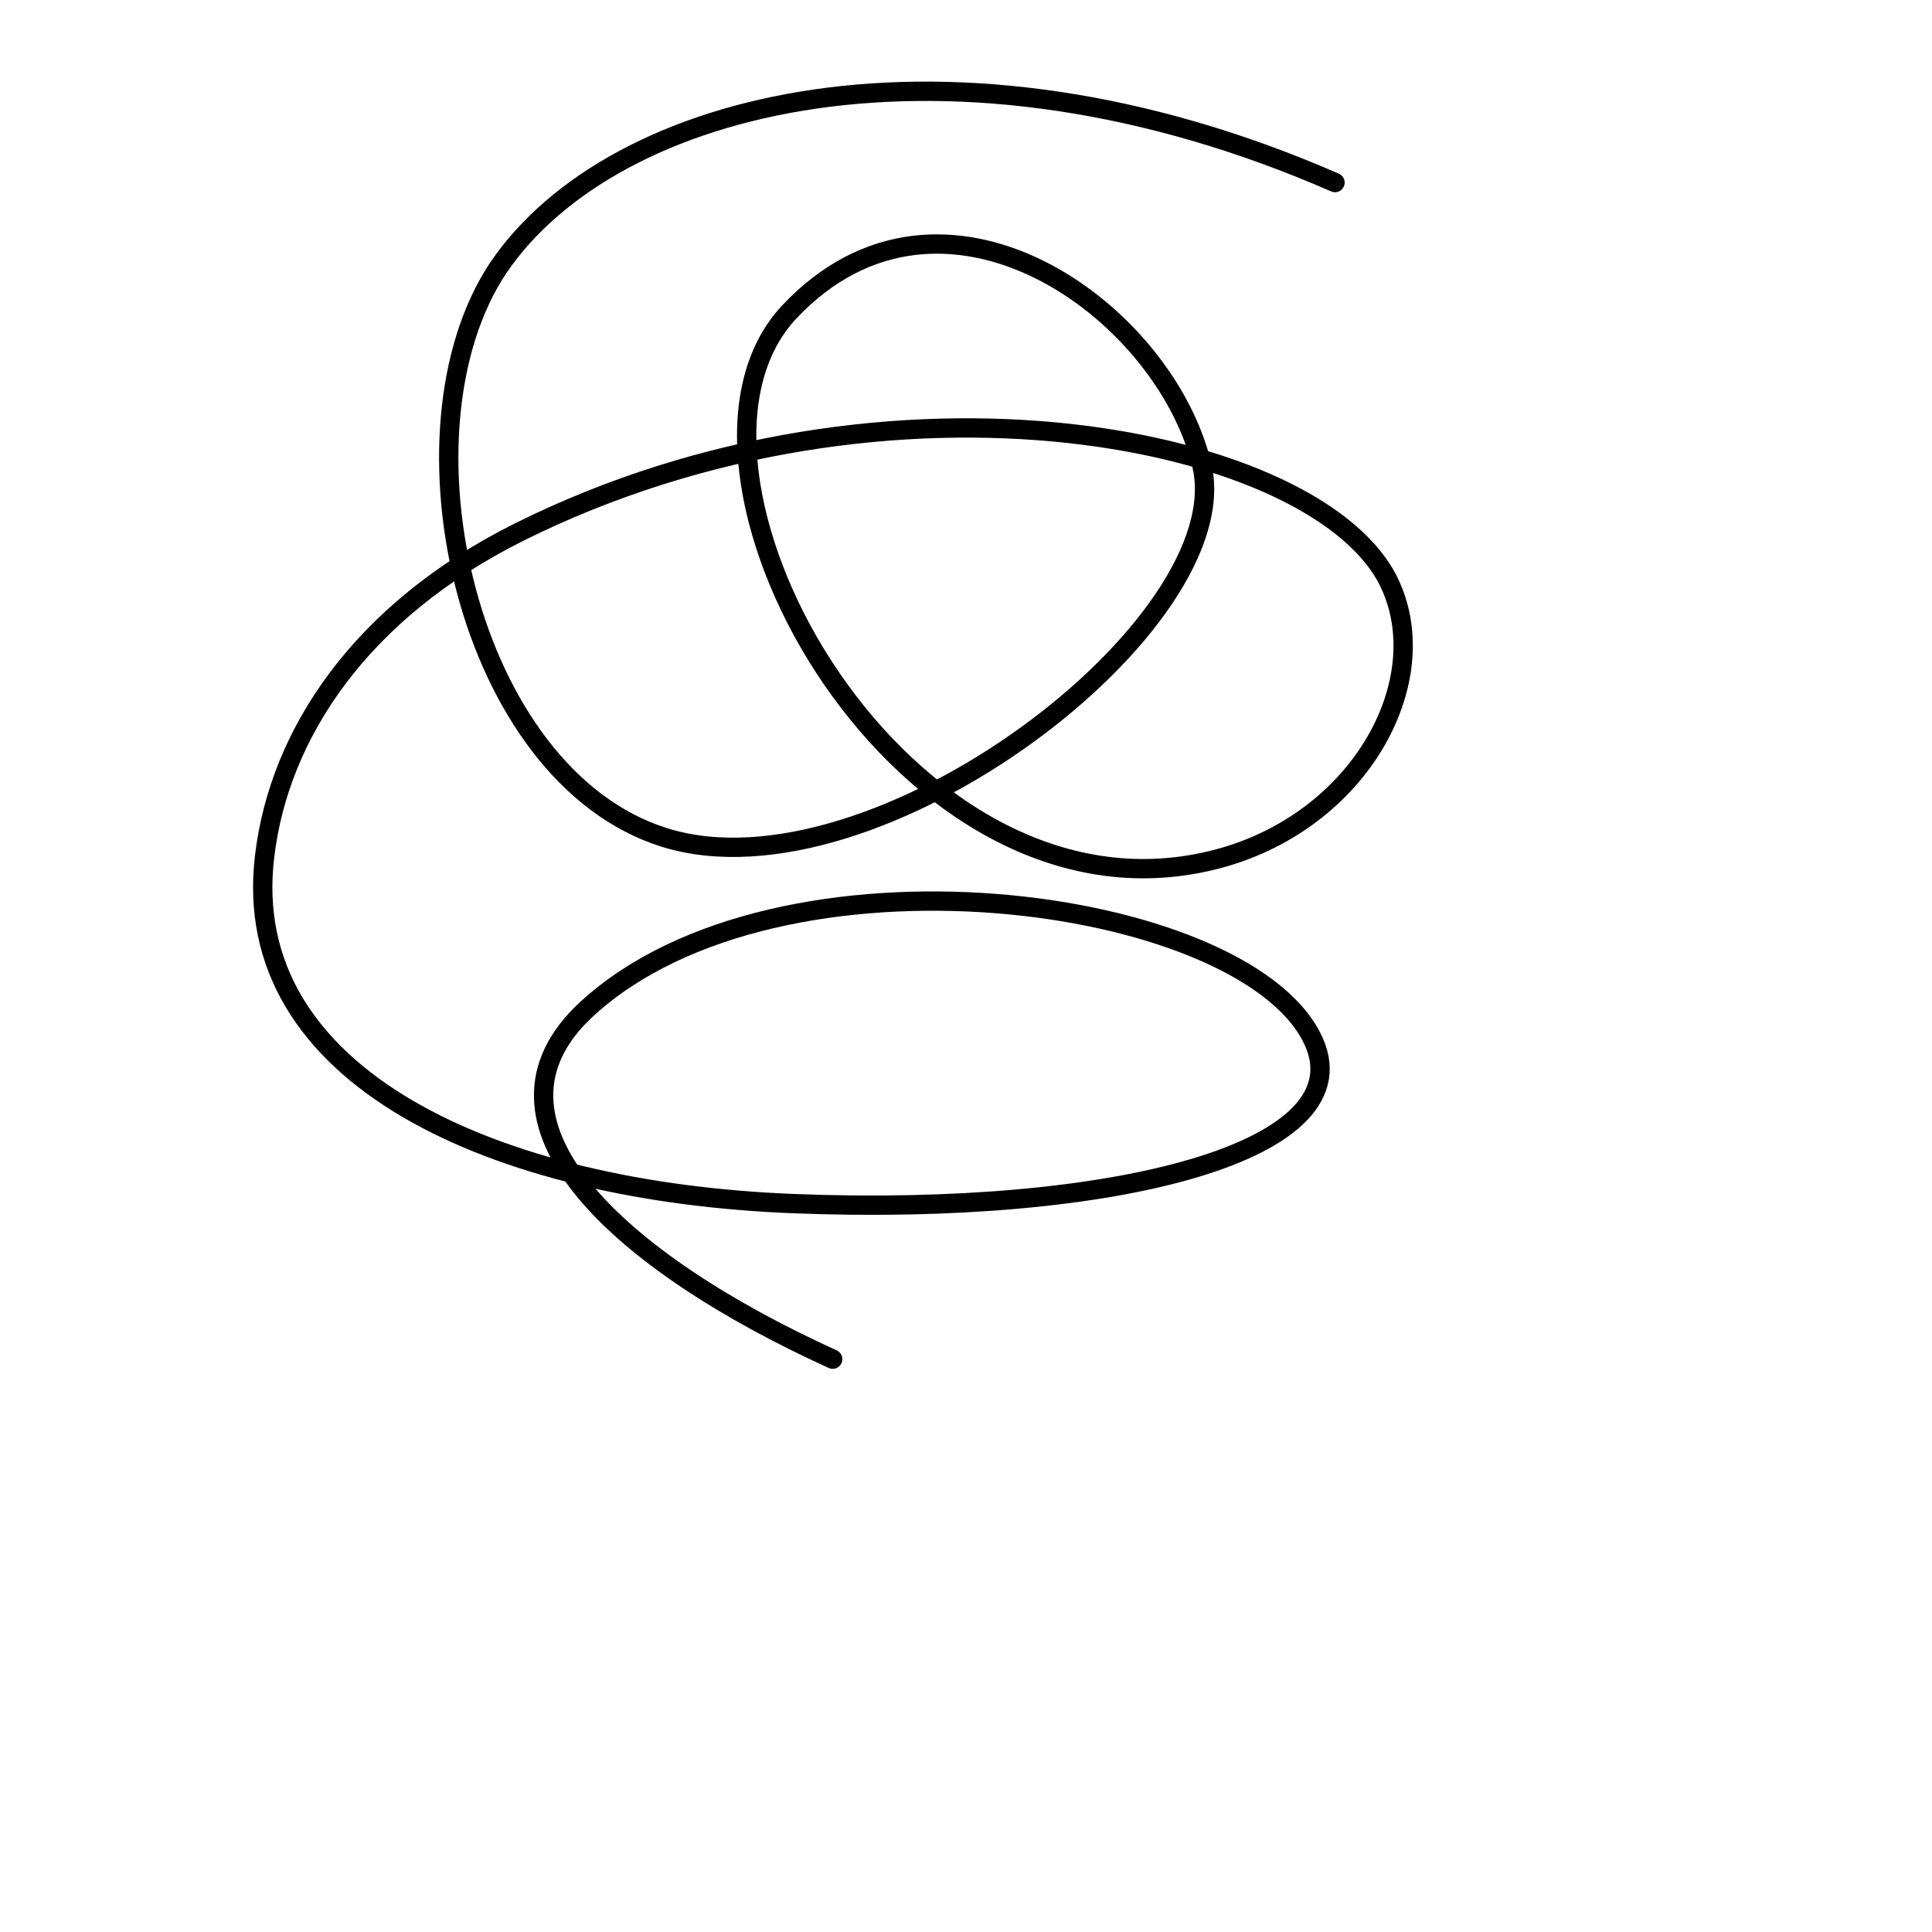 <?xml version="1.0" encoding="utf-8"?>
<!-- Generator: Adobe Illustrator 24.3.0, SVG Export Plug-In . SVG Version: 6.00 Build 0)  -->
<svg version="1.1"
	 id="Layer_1" xmlns:cc="http://creativecommons.org/ns#" xmlns:dc="http://purl.org/dc/elements/1.1/" xmlns:rdf="http://www.w3.org/1999/02/22-rdf-syntax-ns#" xmlns:svg="http://www.w3.org/2000/svg"
	 xmlns="http://www.w3.org/2000/svg" xmlns:xlink="http://www.w3.org/1999/xlink" x="0px" y="0px" viewBox="0 0 200 200"
	 style="enable-background:new 0 0 200 200;" xml:space="preserve">
<style type="text/css">
	.st0{fill:none;stroke:#000000;stroke-width:2;stroke-linecap:round;}
</style>
<path class="st0" d="M138.2,18.9c-39.8-17.4-74.8-8.6-86.6,8.8c-11.3,16.9-3.3,52.6,17.2,59c21.8,6.8,59.6-22.2,55.6-38.6
	c-3.9-16.1-26.9-32.6-42.7-15.8c-15,16,10.6,63.1,42.2,57.1c16.1-3,24.9-18.3,20-28.9c-7-15.3-51.7-24.6-90.2-5.4
	c-16.4,8.2-24.8,20.9-26.3,33.5c-2.8,22.9,23.8,34.8,54.8,36c33.1,1.3,59.6-5.4,53.6-17.2c-7.5-14.8-55.1-21.2-75-3
	c-12.8,11.7,3.4,26.3,25.4,36.3"/>
</svg>
